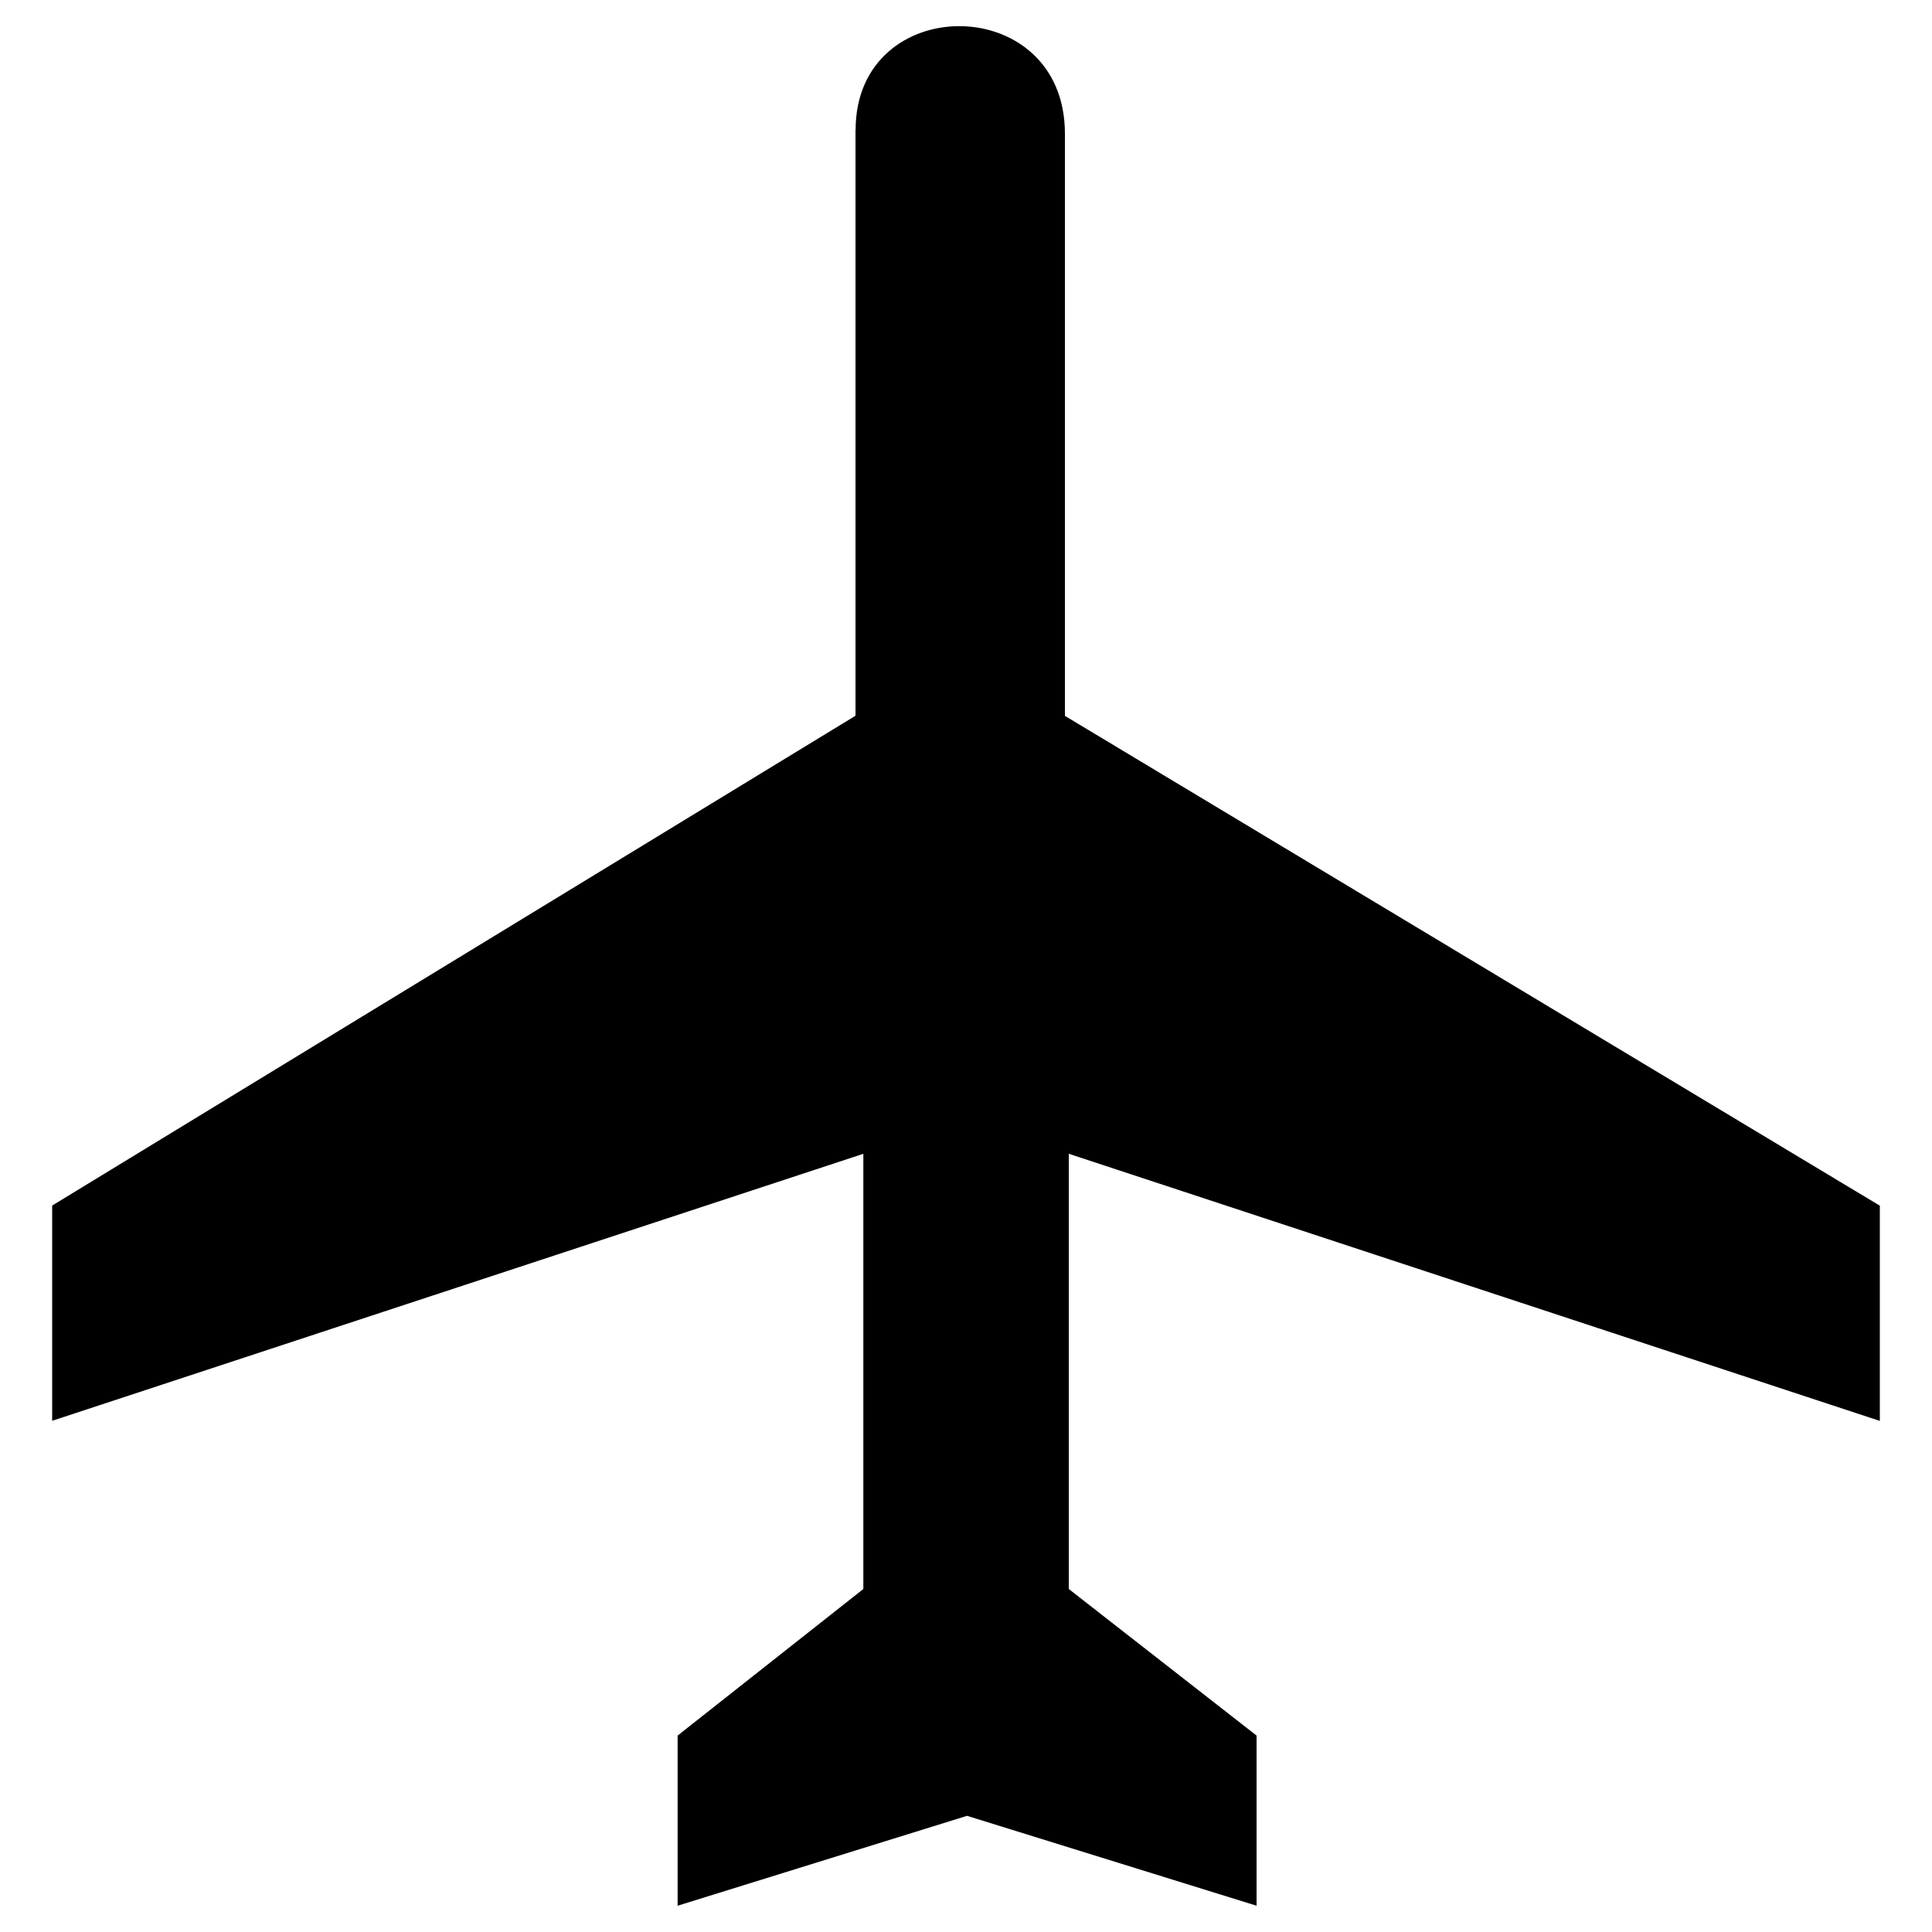 <?xml version="1.0" encoding="utf-8"?>
<!-- Generator: Adobe Illustrator 16.0.0, SVG Export Plug-In . SVG Version: 6.00 Build 0)  -->
<!DOCTYPE svg PUBLIC "-//W3C//DTD SVG 1.1//EN" "http://www.w3.org/Graphics/SVG/1.1/DTD/svg11.dtd">
<svg version="1.1" id="Ebene_1" xmlns="http://www.w3.org/2000/svg" x="0px" y="0px"
     width="15px" height="15px" viewBox="0 0 15 15" enable-background="new 0 0 15 15" xml:space="preserve">
<g id="g1970">
	<path id="path1972" d="M6.643,1.007c0.002-1.077,1.625-1.077,1.625,0.031v4.52l6.327,3.803v1.671L8.298,8.958v3.379l1.458,1.138
		v1.321l-2.248-0.698l-2.247,0.698v-1.321l1.442-1.138V8.958l-6.298,2.073V9.36l6.237-3.803V1.007z"/>
</g>
</svg>
